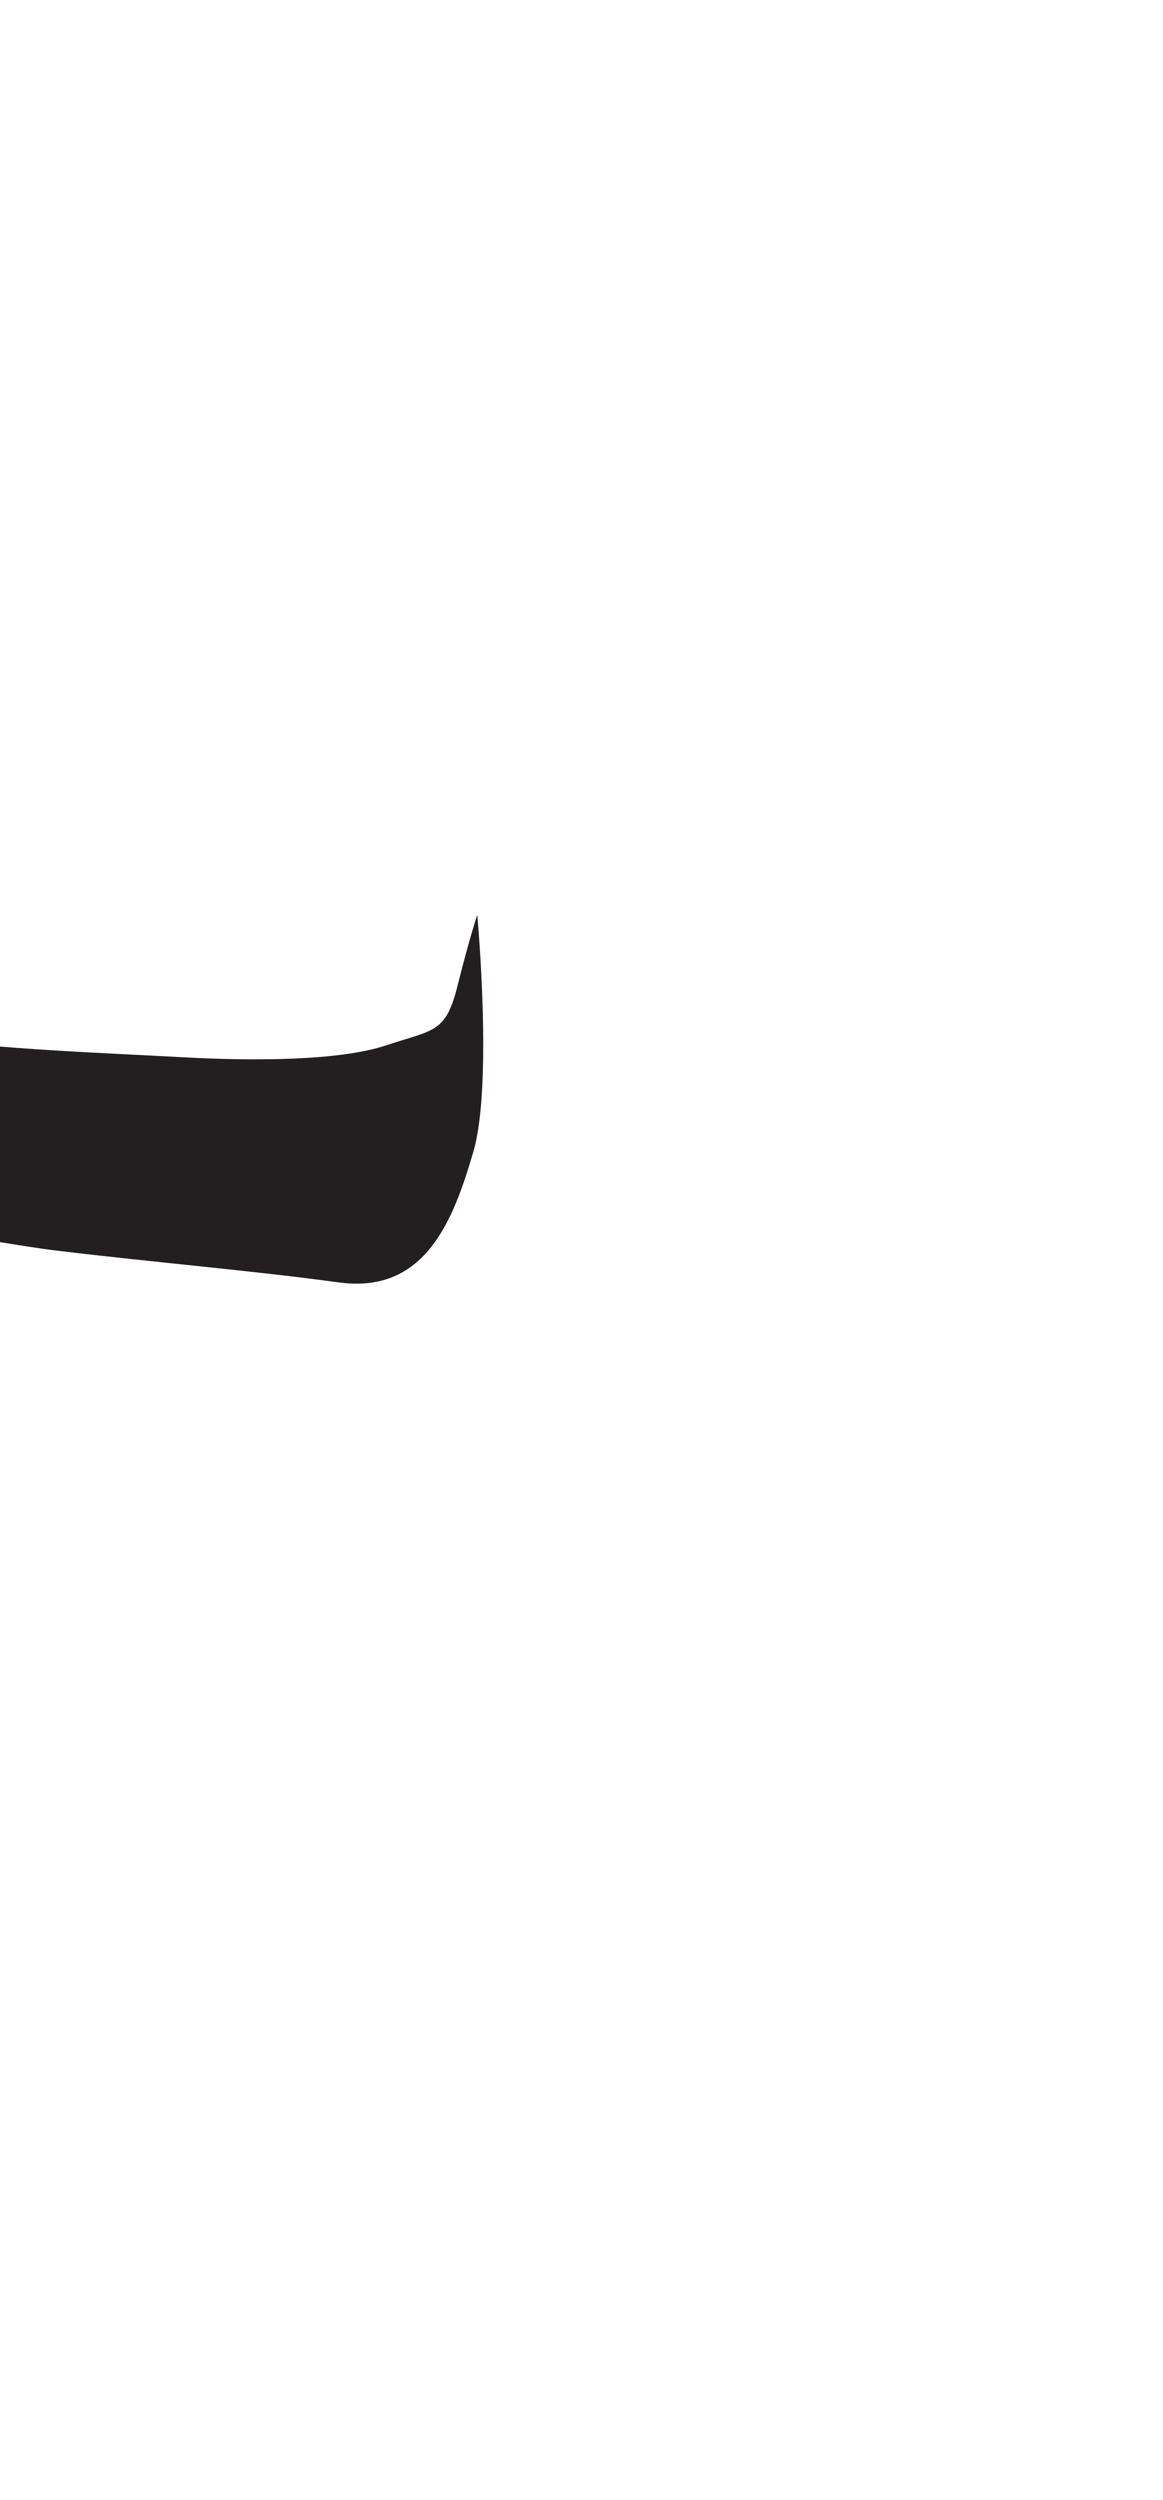 <?xml version="1.0" encoding="utf-8"?>
<!-- Generator: Adobe Illustrator 16.0.0, SVG Export Plug-In . SVG Version: 6.00 Build 0)  -->
<!DOCTYPE svg PUBLIC "-//W3C//DTD SVG 1.1//EN" "http://www.w3.org/Graphics/SVG/1.1/DTD/svg11.dtd">
<svg version="1.1" id="Layer_1" xmlns="http://www.w3.org/2000/svg" xmlns:xlink="http://www.w3.org/1999/xlink" x="0px" y="0px"
	 width="249.105px" height="535.475px" viewBox="0 0 249.105 535.475" enable-background="new 0 0 249.105 535.475"
	 xml:space="preserve">
<path fill="#231F20" d="M-41.697,276.378c0,0,1.693-38.944,3.385-44.021c1.695-5.081,3.385-12.699,20.322-10.16
	c16.932,2.539,41.48,3.386,56.719,4.234c15.238,0.845,33.863,0.845,44.023-2.541c10.156-3.387,12.697-2.541,15.234-12.698
	c2.541-10.159,4.236-15.239,4.236-15.239s3.387,36.404-0.846,50.795c-4.232,14.393-10.158,30.478-28.785,27.937
	c-18.625-2.539-38.943-4.232-60.107-6.773C-8.681,265.373-40.851,256.06-41.697,276.378z"/>
</svg>
